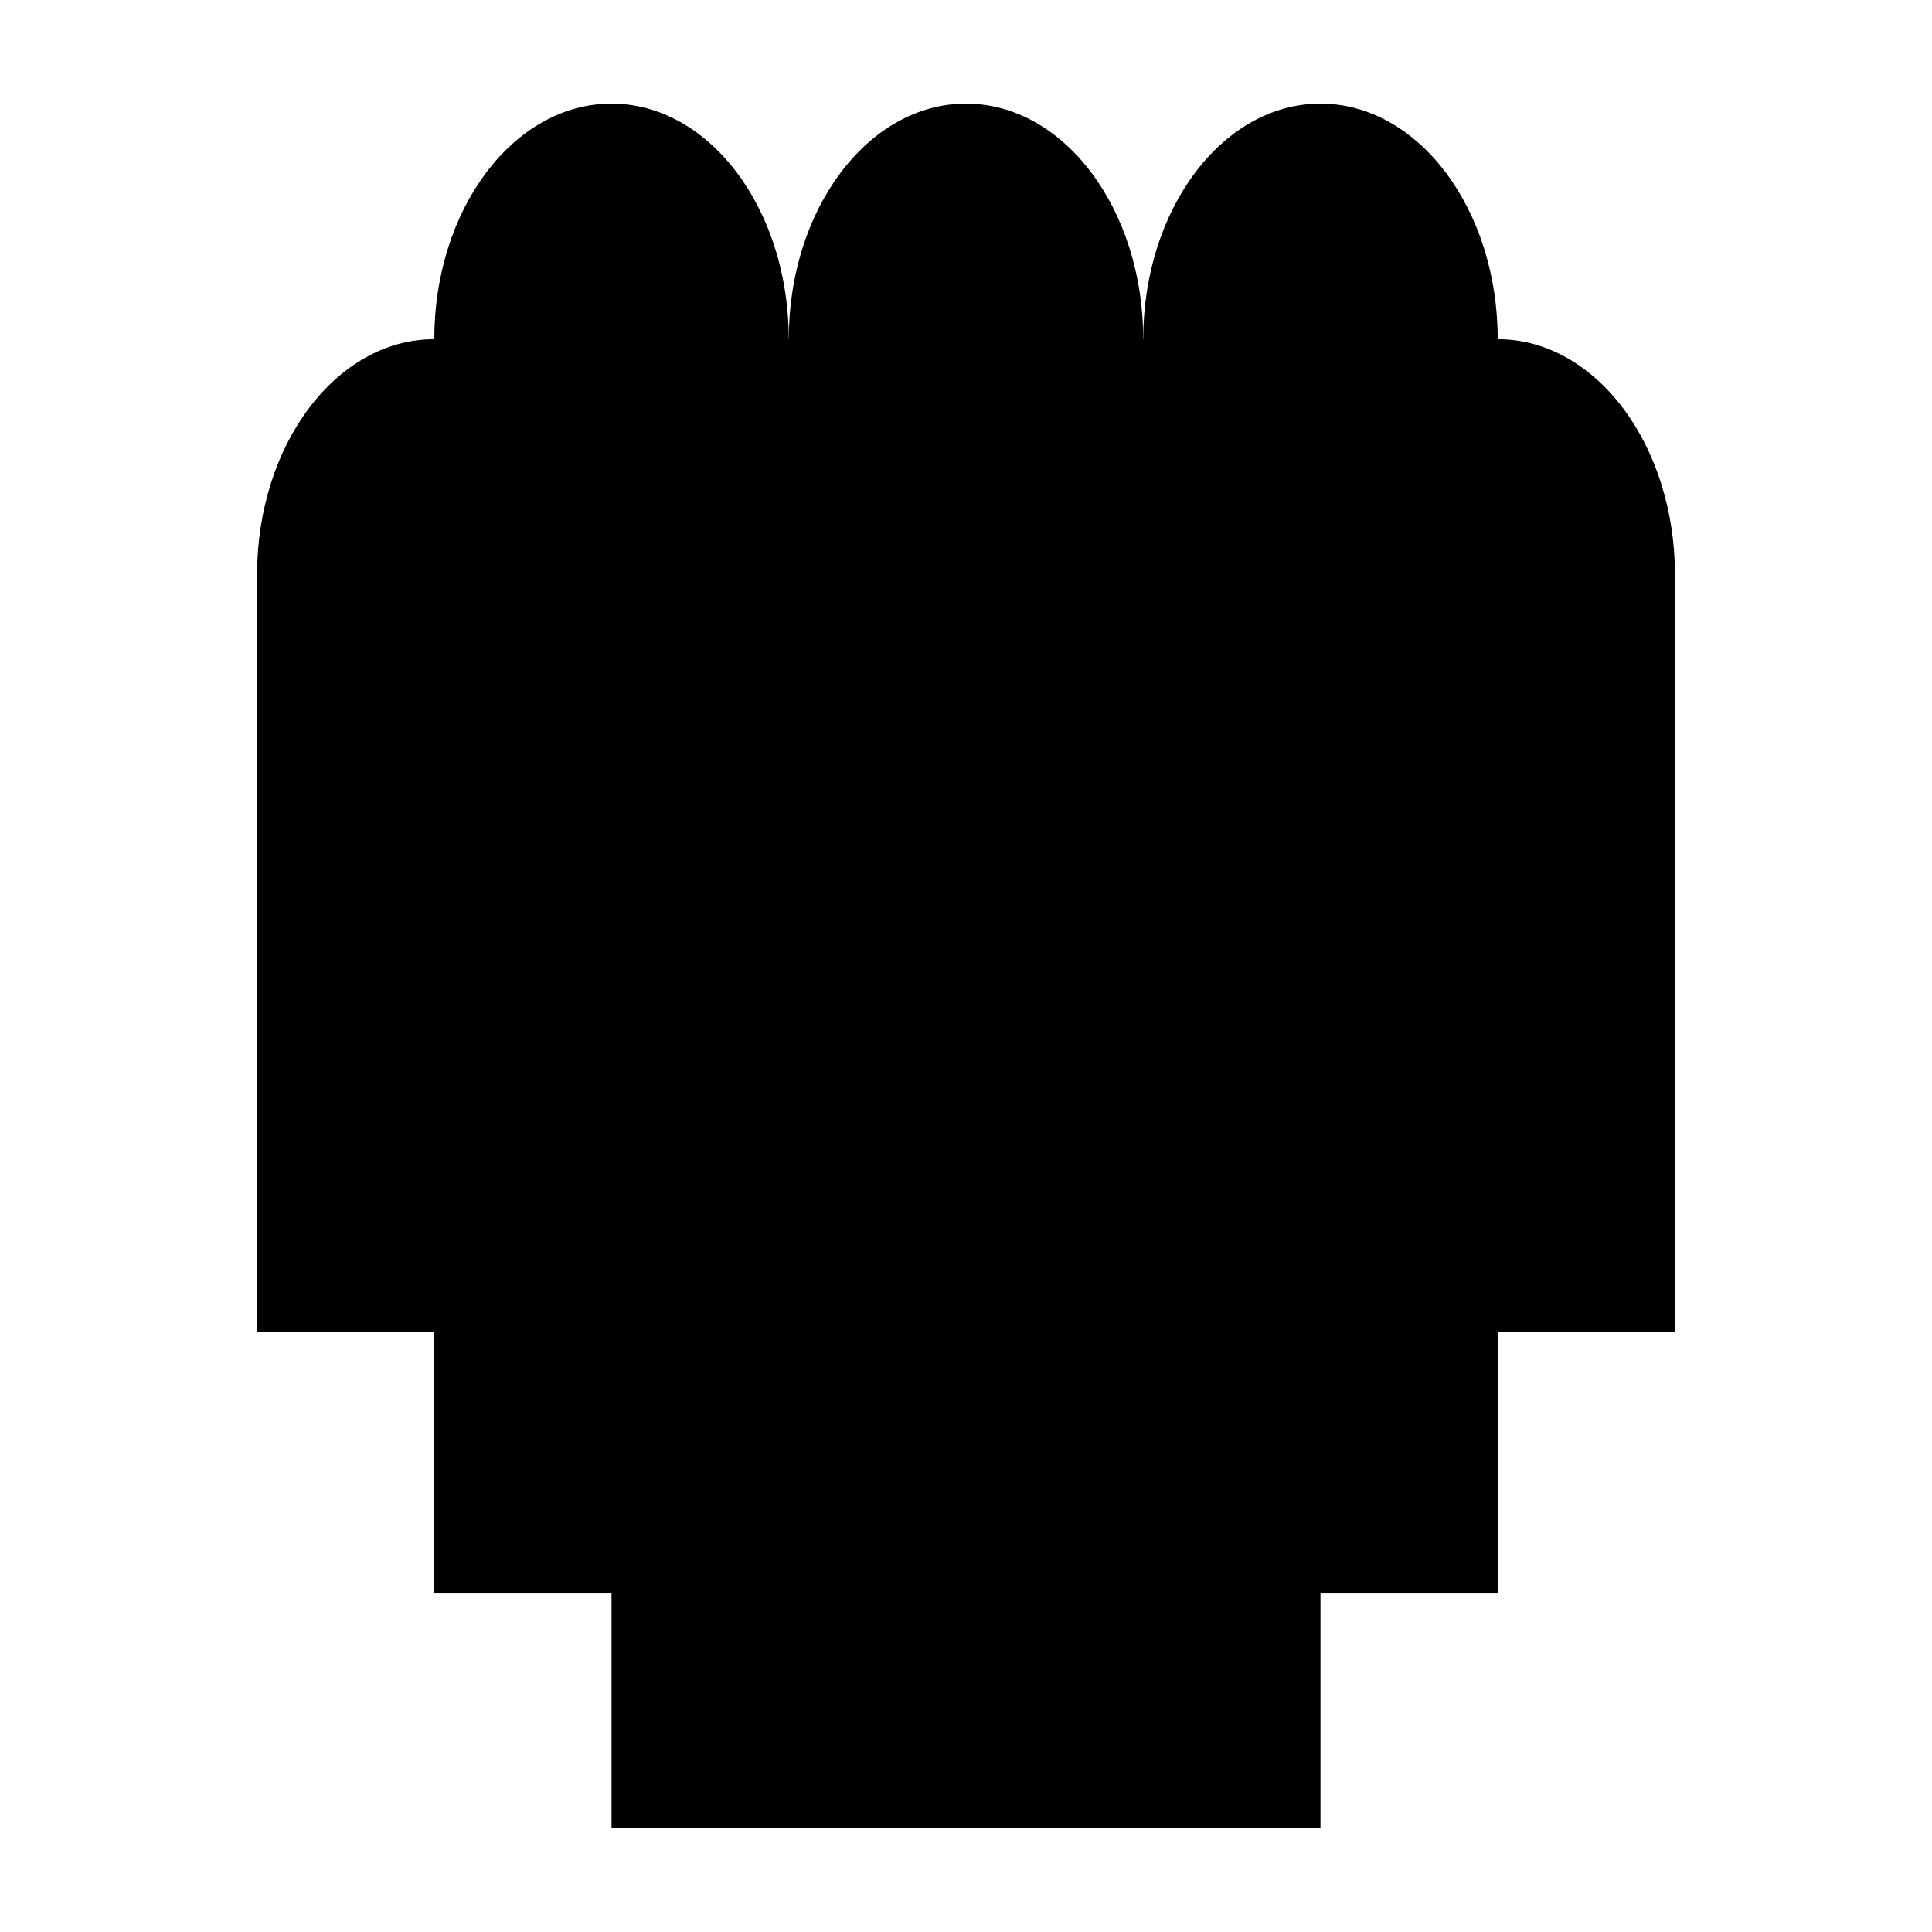 <svg
  xmlns="http://www.w3.org/2000/svg"
  xmlnsVectornator="http://vectornator.io"
  strokeLinecap="round"
  strokeLinejoin="round"
  strokeMiterlimit="10"
  clipRule="evenodd"
  viewBox="0 0 512 512"
>
      <g strokeWidth="12" vectornatorLayerName="Layer 2">
        <path
      d="M209.031 89.888c0-34.481-21.029-62.434-46.97-62.434-25.94 0-46.969 27.953-46.969 62.434V290.56h93.939V93.315"
    />
        <path
      d="M162.061 152.321c0-34.481-21.029-62.433-46.969-62.433s-46.97 27.952-46.97 62.433v200.672h93.939V155.748M302.969 89.888c0-34.481-21.029-62.434-46.969-62.434s-46.969 27.953-46.969 62.434V290.56h93.938V93.315"
    />
        <path
      d="M162.061 159.007c0 34.481-21.029 62.433-46.969 62.433s-46.97-27.952-46.97-62.433M256 152.321c0-34.481-21.029-62.433-46.969-62.433-25.941 0-46.97 27.952-46.97 62.433v200.672H256V155.748M396.908 89.888c0-34.481-21.029-62.434-46.969-62.434-25.941 0-46.97 27.953-46.97 62.434V290.56h93.939V93.315"
    />
        <path
      d="M349.939 152.321c0-34.481-21.029-62.433-46.97-62.433-25.94 0-46.969 27.952-46.969 62.433v200.672h93.939V155.748M209.031 221.44c0-34.481-21.029-62.433-46.97-62.433-25.94 0-46.969 27.952-46.969 62.433v200.672h93.939V224.867"
    />
        <path
      d="M443.878 152.321c0-34.481-21.029-62.433-46.97-62.433-25.94 0-46.969 27.952-46.969 62.433v200.672h93.939V155.748M209.031 221.44c0 34.481-21.029 62.434-46.97 62.434-25.94 0-46.969-27.953-46.969-62.434"
    />
        <path
      d="M443.878 159.007c0 34.481-21.029 62.433-46.97 62.433-25.94 0-46.969-27.952-46.969-62.433M302.969 221.44c0-34.481-21.029-62.433-46.969-62.433s-46.969 27.952-46.969 62.433v200.672h93.938V224.867"
    />
        <path
      d="M256 283.874c0-34.481-21.029-62.434-46.969-62.434-25.941 0-46.97 27.953-46.97 62.434v200.672H256V287.301M396.908 221.44c0-34.481-21.029-62.433-46.969-62.433-25.941 0-46.97 27.952-46.97 62.433v200.672h93.939V224.867"
    />
        <path
      d="M396.908 221.44c0 34.481-21.029 62.434-46.969 62.434-25.941 0-46.97-27.953-46.97-62.434M256 283.874c0 34.48-21.029 62.433-46.969 62.433-25.941 0-46.97-27.953-46.97-62.433"
    />
        <path
      d="M349.939 283.874c0-34.481-21.029-62.434-46.97-62.434-25.94 0-46.969 27.953-46.969 62.434v200.672h93.939V287.301"
    />
        <path
      d="M349.939 290.56c0 34.481-21.029 62.433-46.97 62.433-25.94 0-46.969-27.952-46.969-62.433"
    />
      </g>
    </svg>
